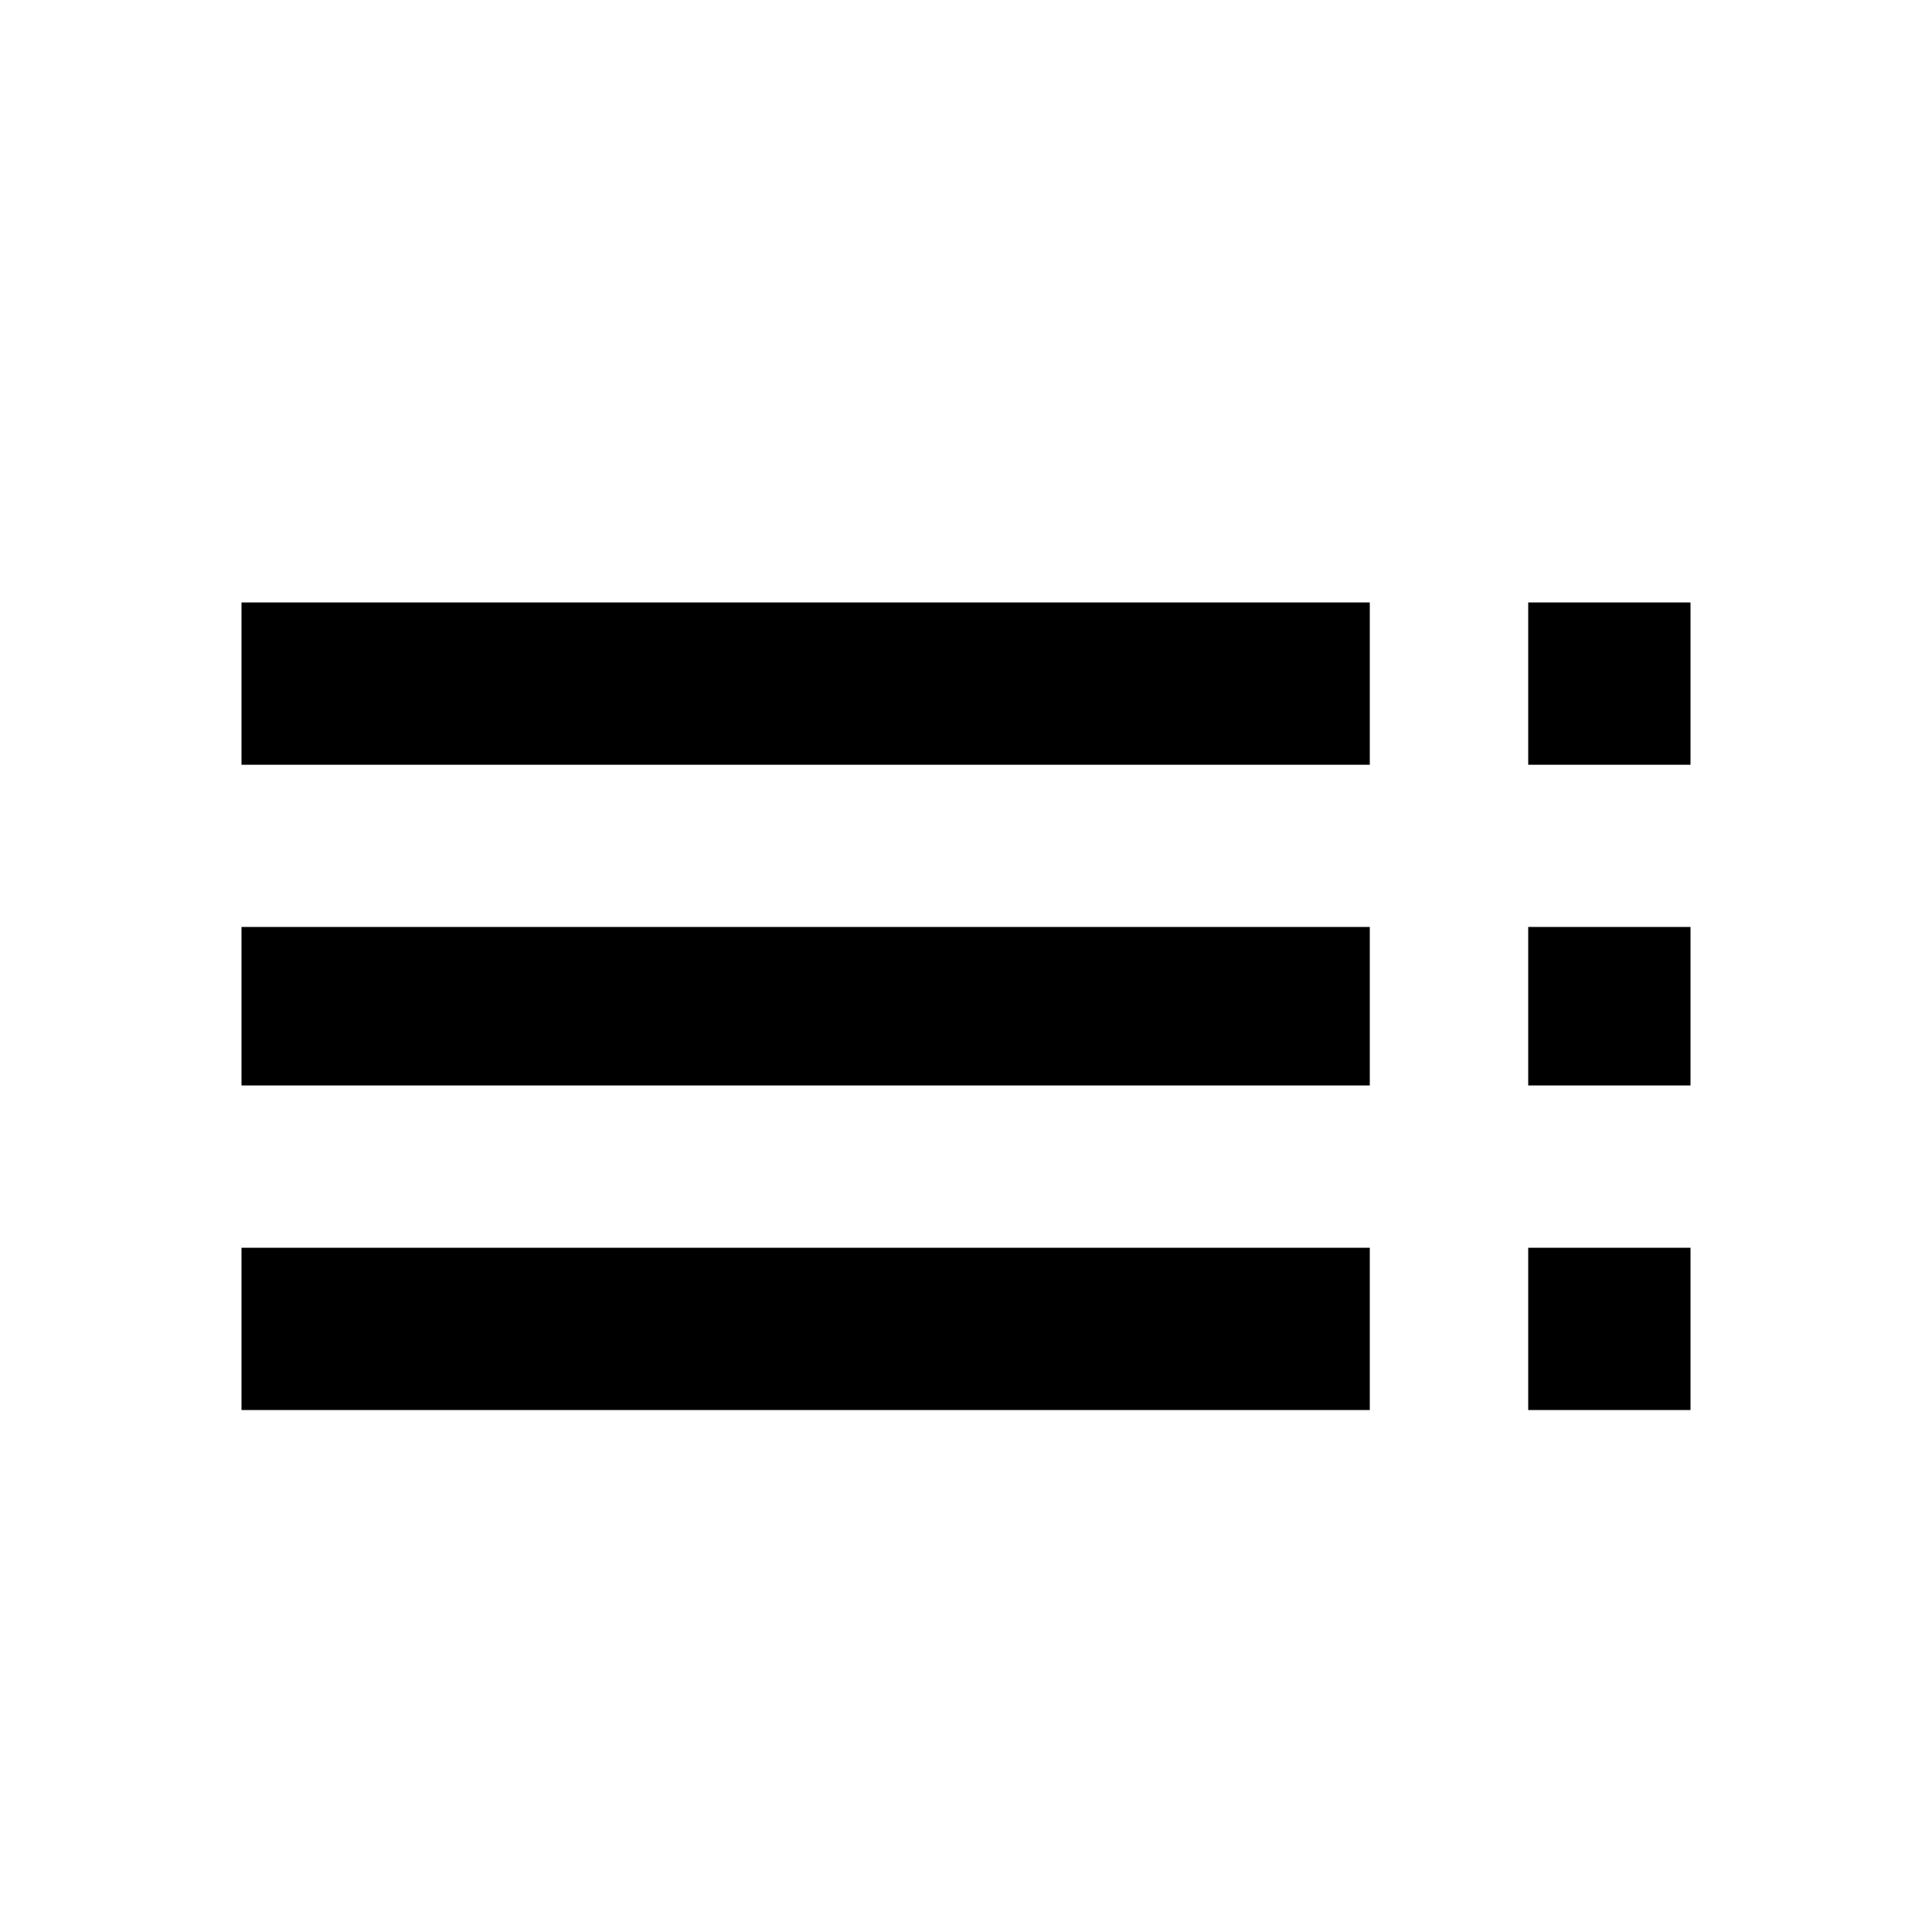 <?xml version="1.0" encoding="utf-8"?>
<!-- Generated by IcoMoon.io -->
<!DOCTYPE svg PUBLIC "-//W3C//DTD SVG 1.1//EN" "http://www.w3.org/Graphics/SVG/1.1/DTD/svg11.dtd">
<svg version="1.1" xmlns="http://www.w3.org/2000/svg" xmlns:xlink="http://www.w3.org/1999/xlink" width="24" height="24" viewBox="0 0 24 24">
<path d="M18.984 13.484v-1.969h2.016v1.969h-2.016zM18.984 7.484h2.016v2.016h-2.016v-2.016zM18.984 17.516v-2.016h2.016v2.016h-2.016zM3 17.516v-2.016h14.016v2.016h-14.016zM3 13.484v-1.969h14.016v1.969h-14.016zM3 9.5v-2.016h14.016v2.016h-14.016z"></path>
</svg>
